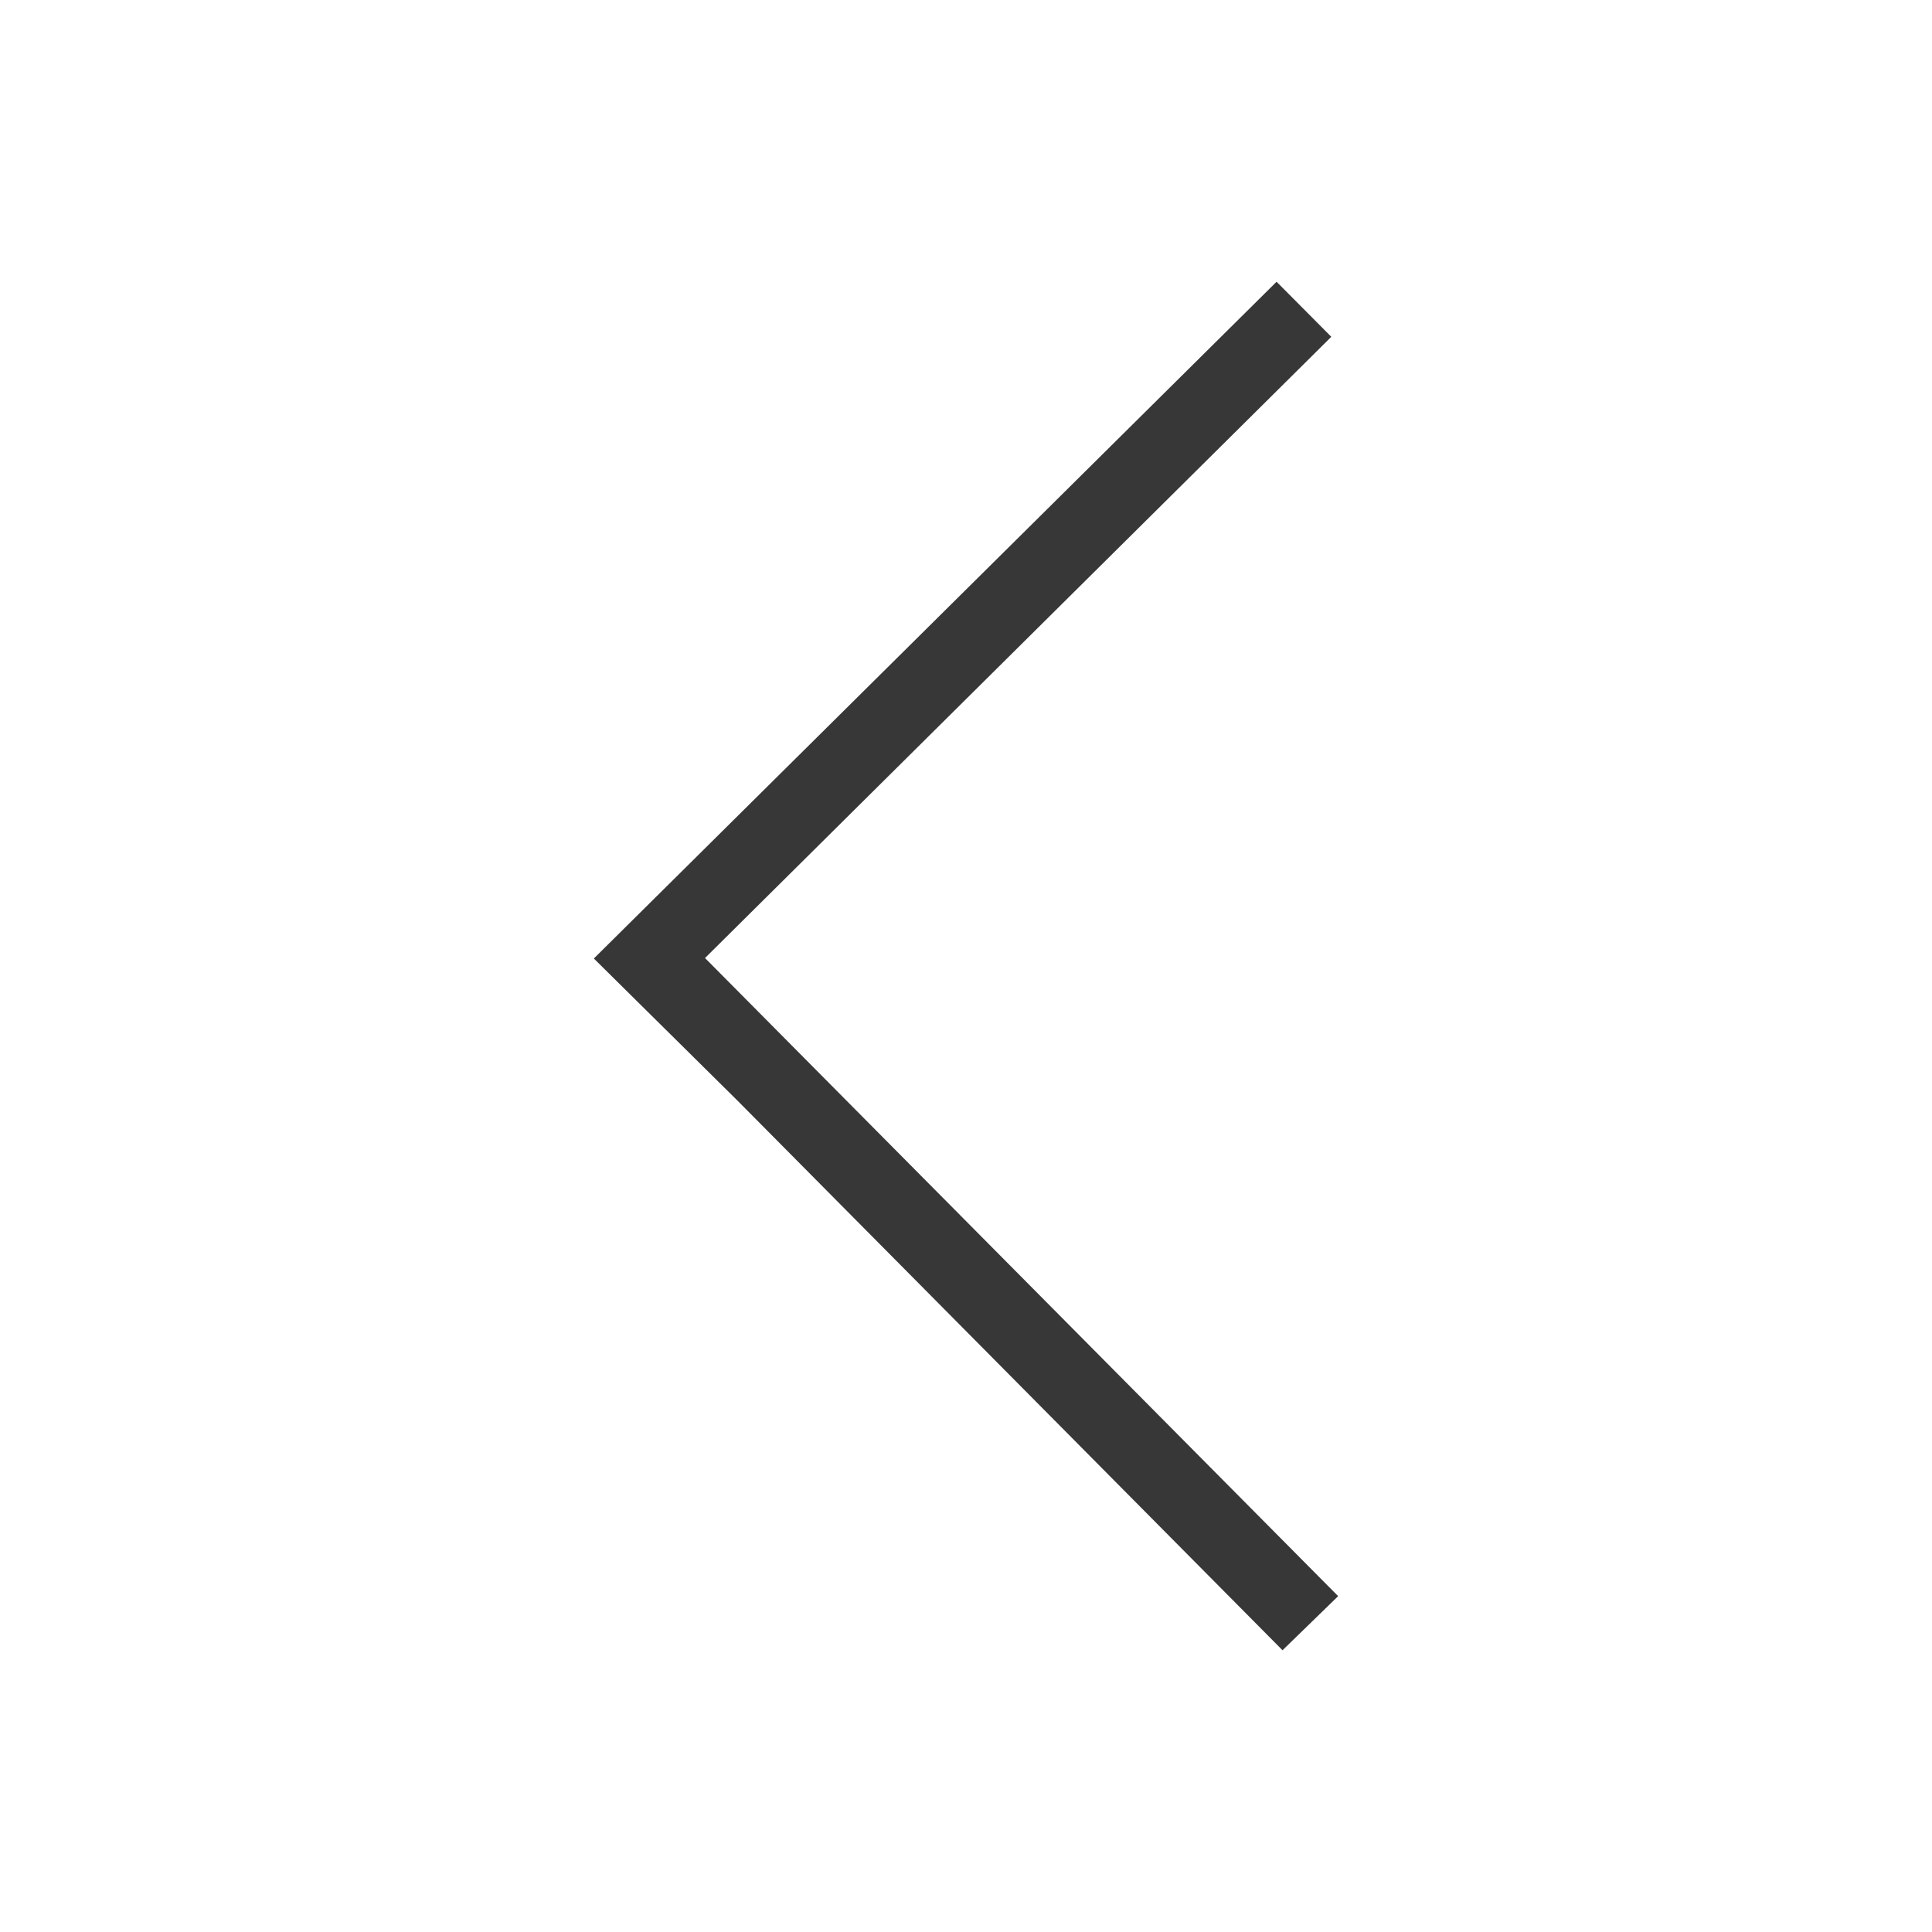 <svg width="24" height="24" viewBox="0 0 24 24" fill="none" xmlns="http://www.w3.org/2000/svg">
<path d="M7.377 11.907L15.858 3.5L16.538 4.184L8.758 11.901L16.623 19.828L15.932 20.5L9.156 13.667L7.377 11.907Z" fill="#373737"/>
</svg>
